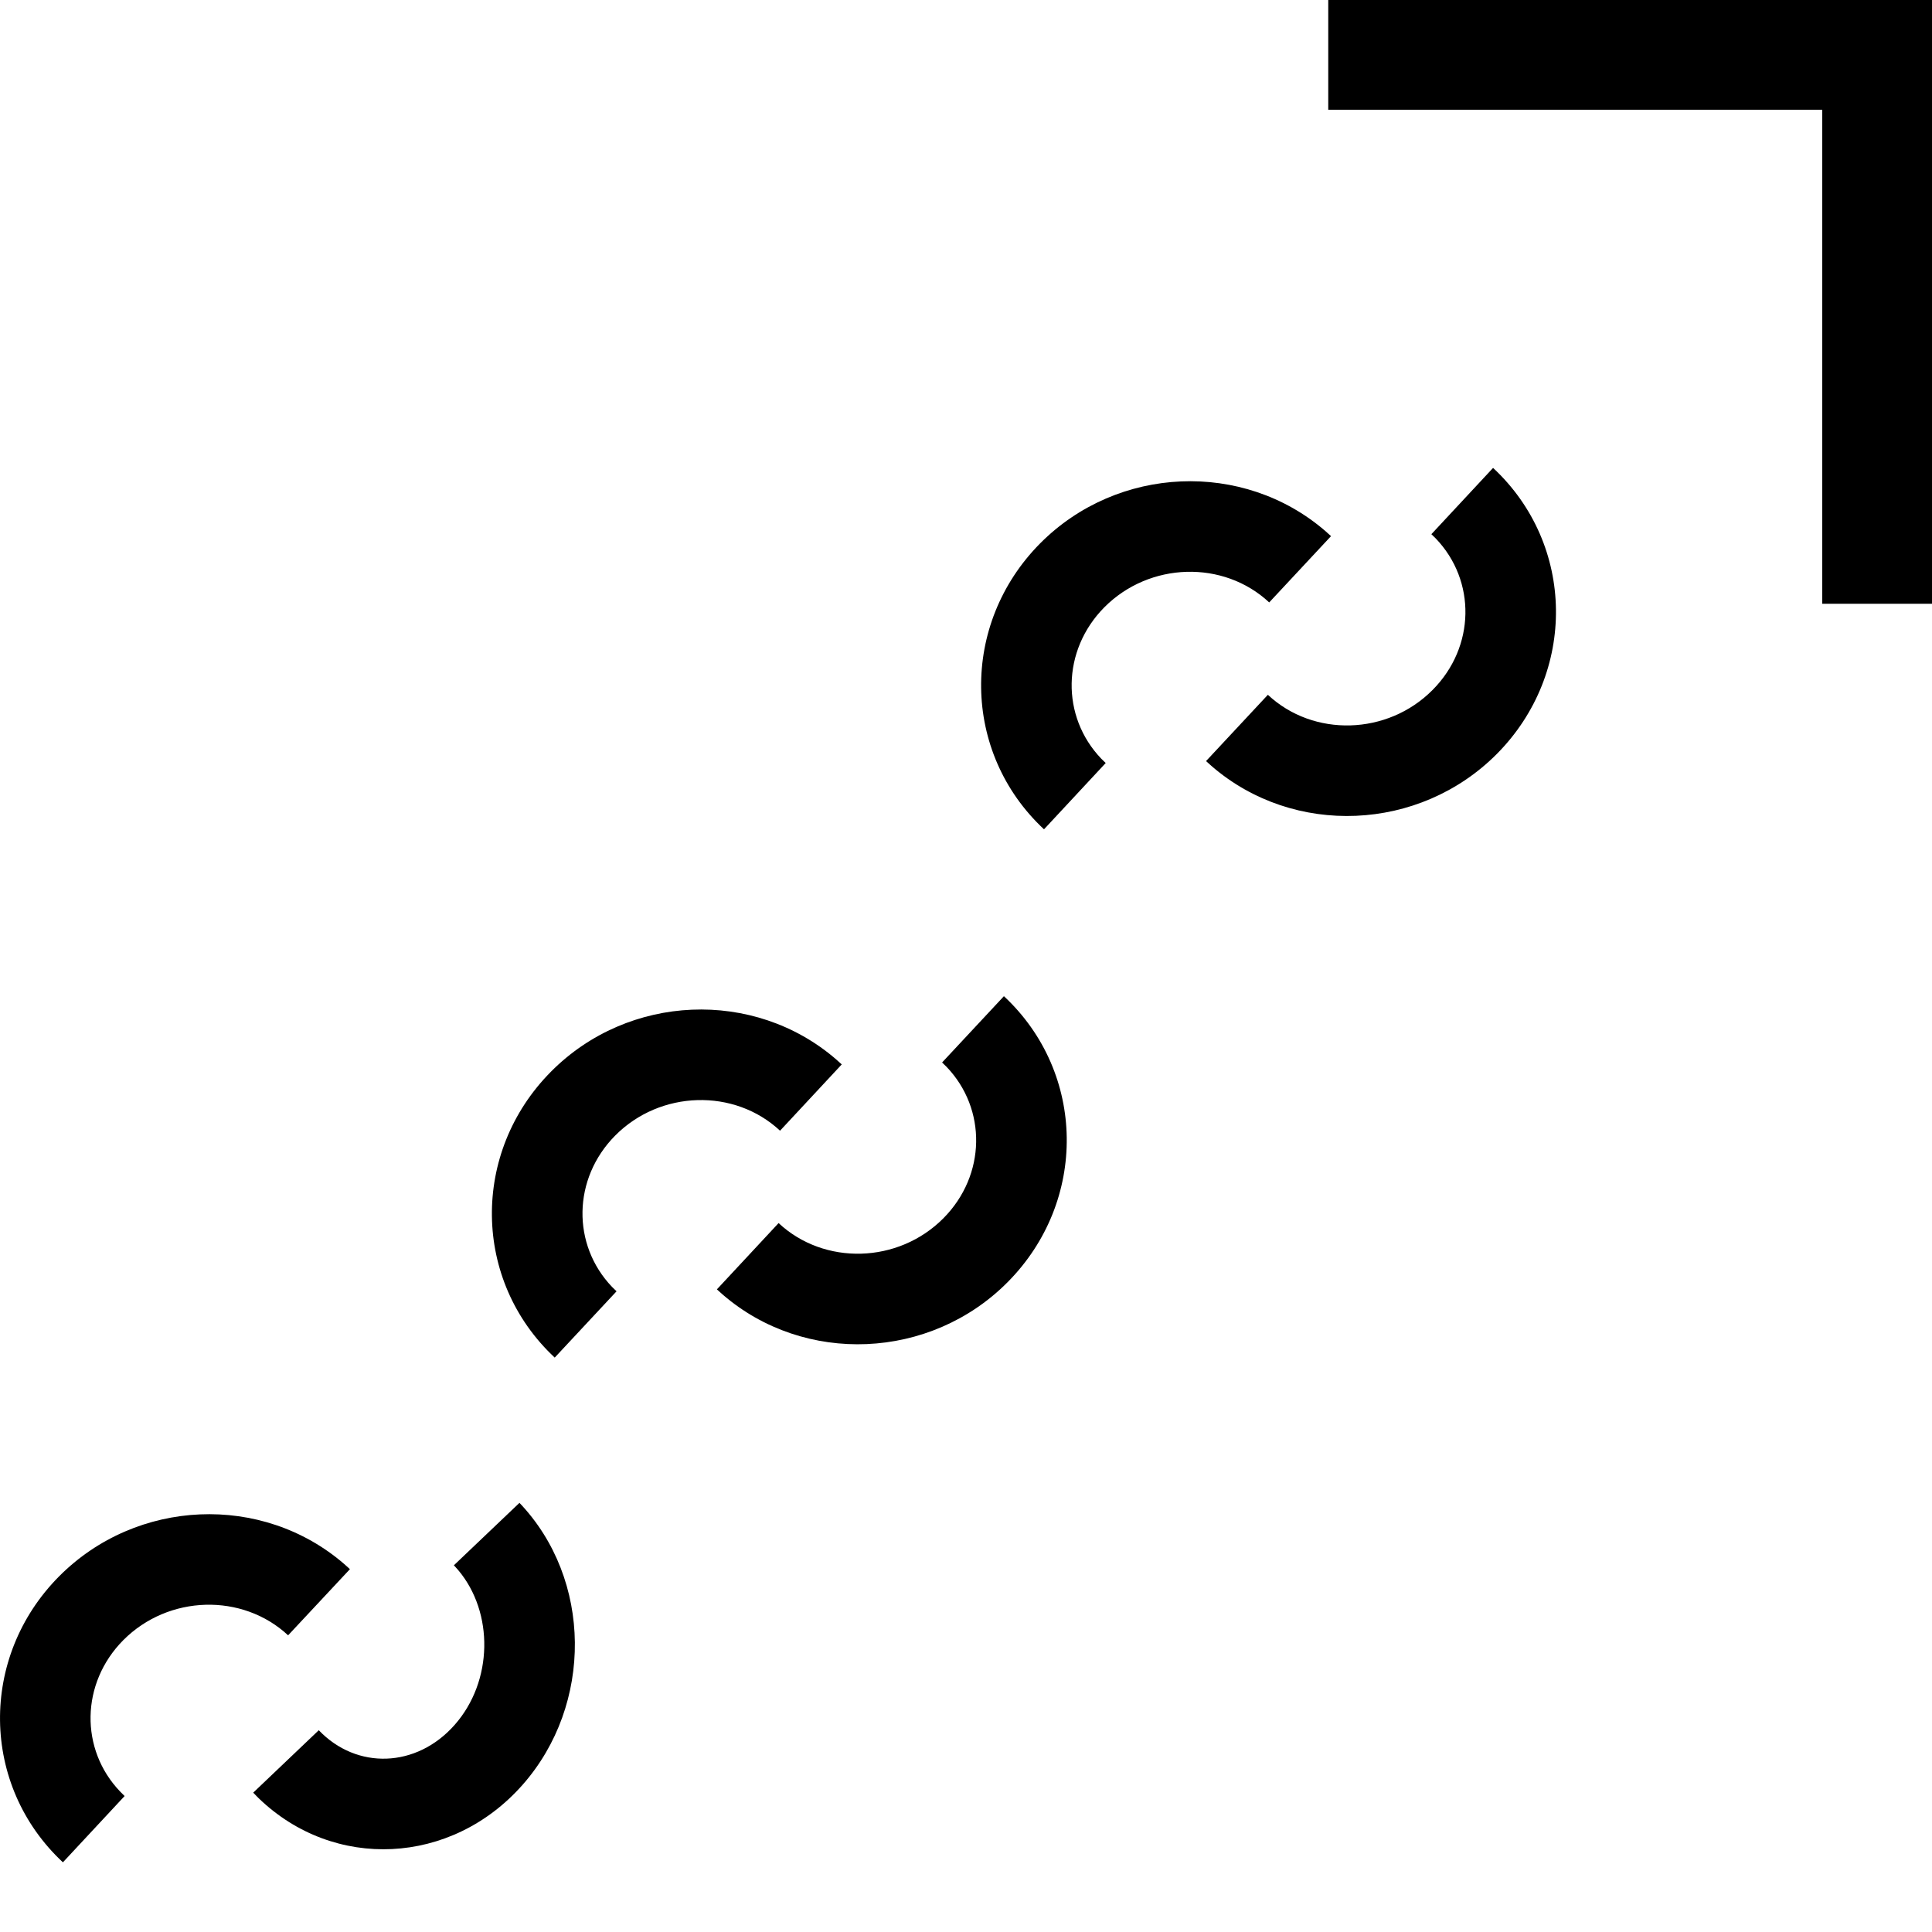 <svg width="2em" height="2em" viewBox="0 0 16 16" fill="currentColor" xmlns="http://www.w3.org/2000/svg">
        <path d="M16 0L16 5 15.091 5 15.091.909 11 .909 11 0zM.489 13.055C1.131 12.409 2.172 12.366 2.85 12.952L2.898 12.995 2.386 13.543C2.008 13.191 1.395 13.207 1.021 13.583.667 13.94.661 14.489.995 14.837L1.032 14.874.521 15.423C-.162 14.786-.174 13.723.489 13.055zM4.302 12.446C4.905 13.078 4.914 14.117 4.327 14.782 3.738 15.449 2.765 15.495 2.141 14.891L2.097 14.846 2.64 14.329C2.954 14.658 3.45 14.642 3.765 14.285 4.084 13.924 4.091 13.354 3.794 13.002L3.759 12.963 4.302 12.446zM4.563 8.875C5.204 8.229 6.245 8.187 6.923 8.772L6.971 8.815 6.46 9.364C6.082 9.011 5.468 9.028 5.095 9.404 4.741 9.761 4.735 10.309 5.069 10.658L5.106 10.694 4.594 11.243C3.912 10.606 3.899 9.544 4.563 8.875zM8.614 4.5C9.256 3.854 10.297 3.812 10.975 4.397L11.023 4.44 10.511 4.989C10.133 4.636 9.52 4.653 9.146 5.029 8.792 5.386 8.786 5.934 9.12 6.283L9.157 6.319 8.646 6.868C7.963 6.231 7.951 5.169 8.614 4.5zM8.314 8.25C8.996 8.886 9.009 9.949 8.345 10.618 7.704 11.264 6.662 11.306 5.985 10.721L5.937 10.678 6.448 10.129C6.826 10.482 7.44 10.465 7.813 10.089 8.167 9.732 8.173 9.184 7.839 8.835L7.802 8.799 8.314 8.25zM12.365 3.875C13.048 4.511 13.06 5.574 12.397 6.243 11.755 6.889 10.714 6.931 10.036 6.346L9.988 6.303 10.5 5.754C10.877 6.107 11.491 6.09 11.864 5.714 12.219 5.357 12.225 4.809 11.891 4.46L11.854 4.424 12.365 3.875z"></path>
      </svg>